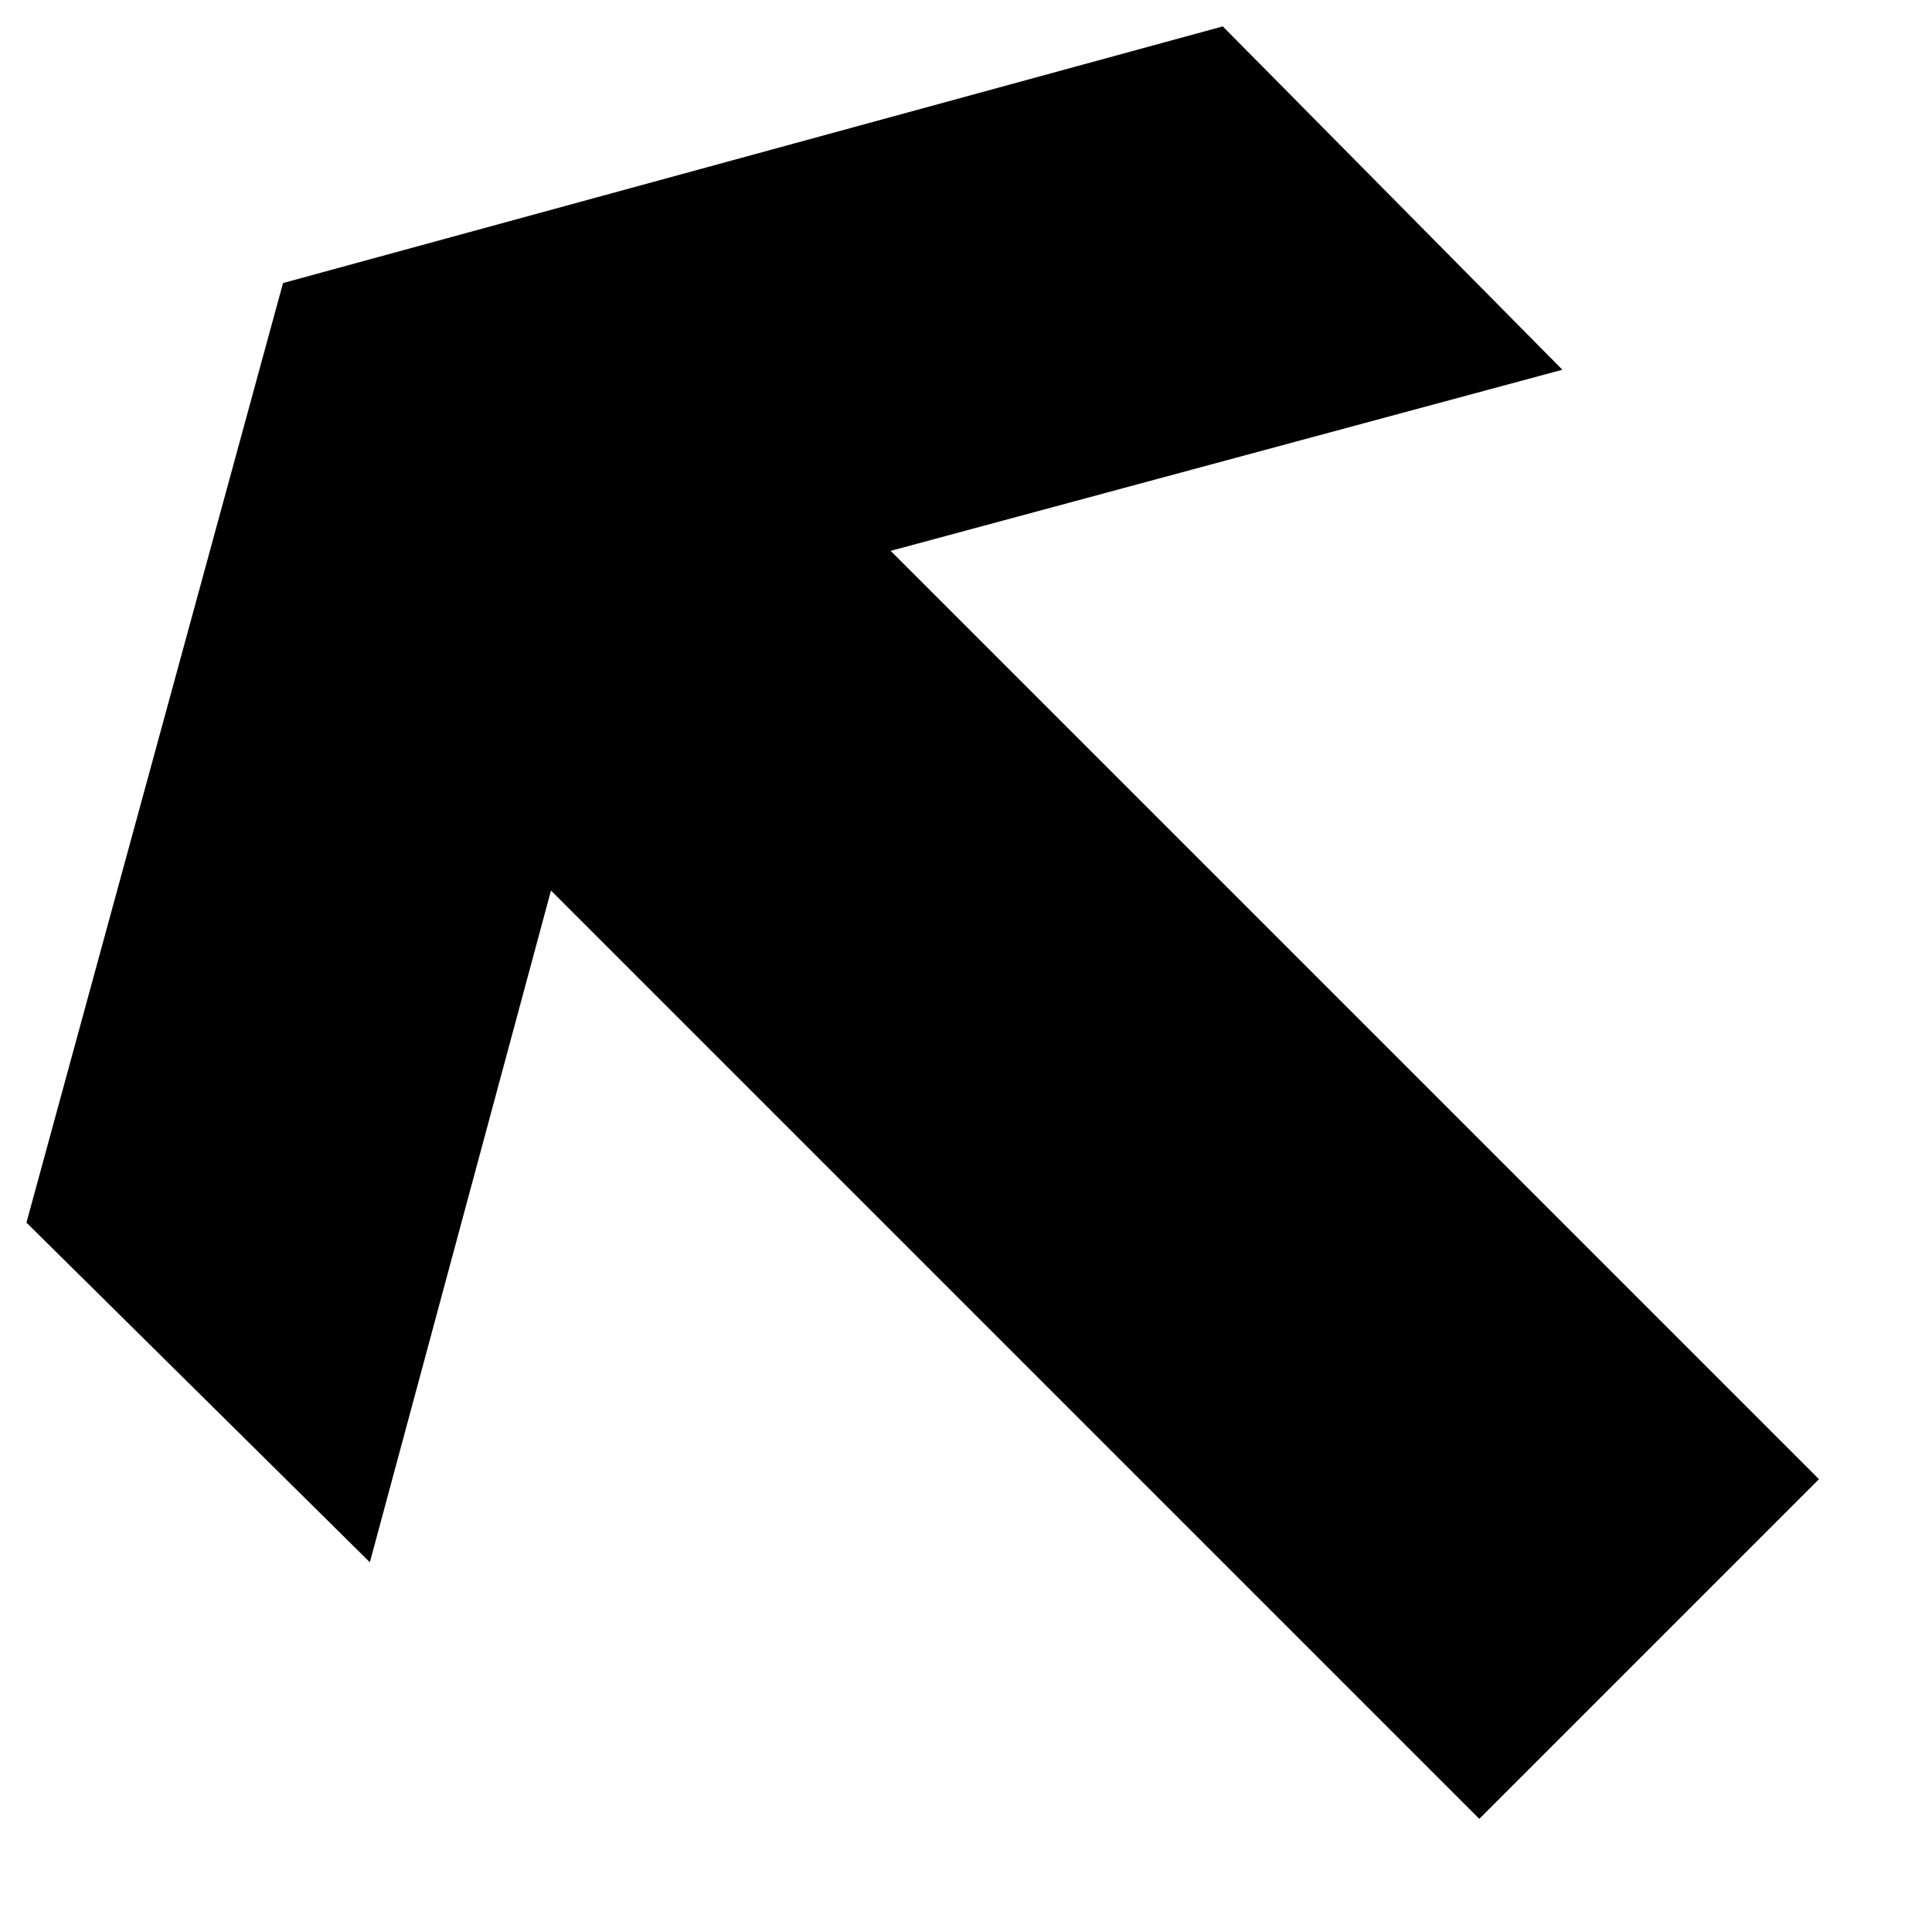 <svg data-icon="arrow-thick" data-containerTransform="scale(1 1 ) translate(0 )" data-width="null" data-height="null" xmlns="http://www.w3.org/2000/svg" version="1.1" width="16" height="16" viewBox="0 0 16 16">
  <path d="M10.125.219l-7.781 2.125-2.125 7.781 2.844 2.813 1.5-5.563 7.688 7.688 2.813-2.813-7.688-7.688 5.563-1.5-2.813-2.844z" />
</svg>